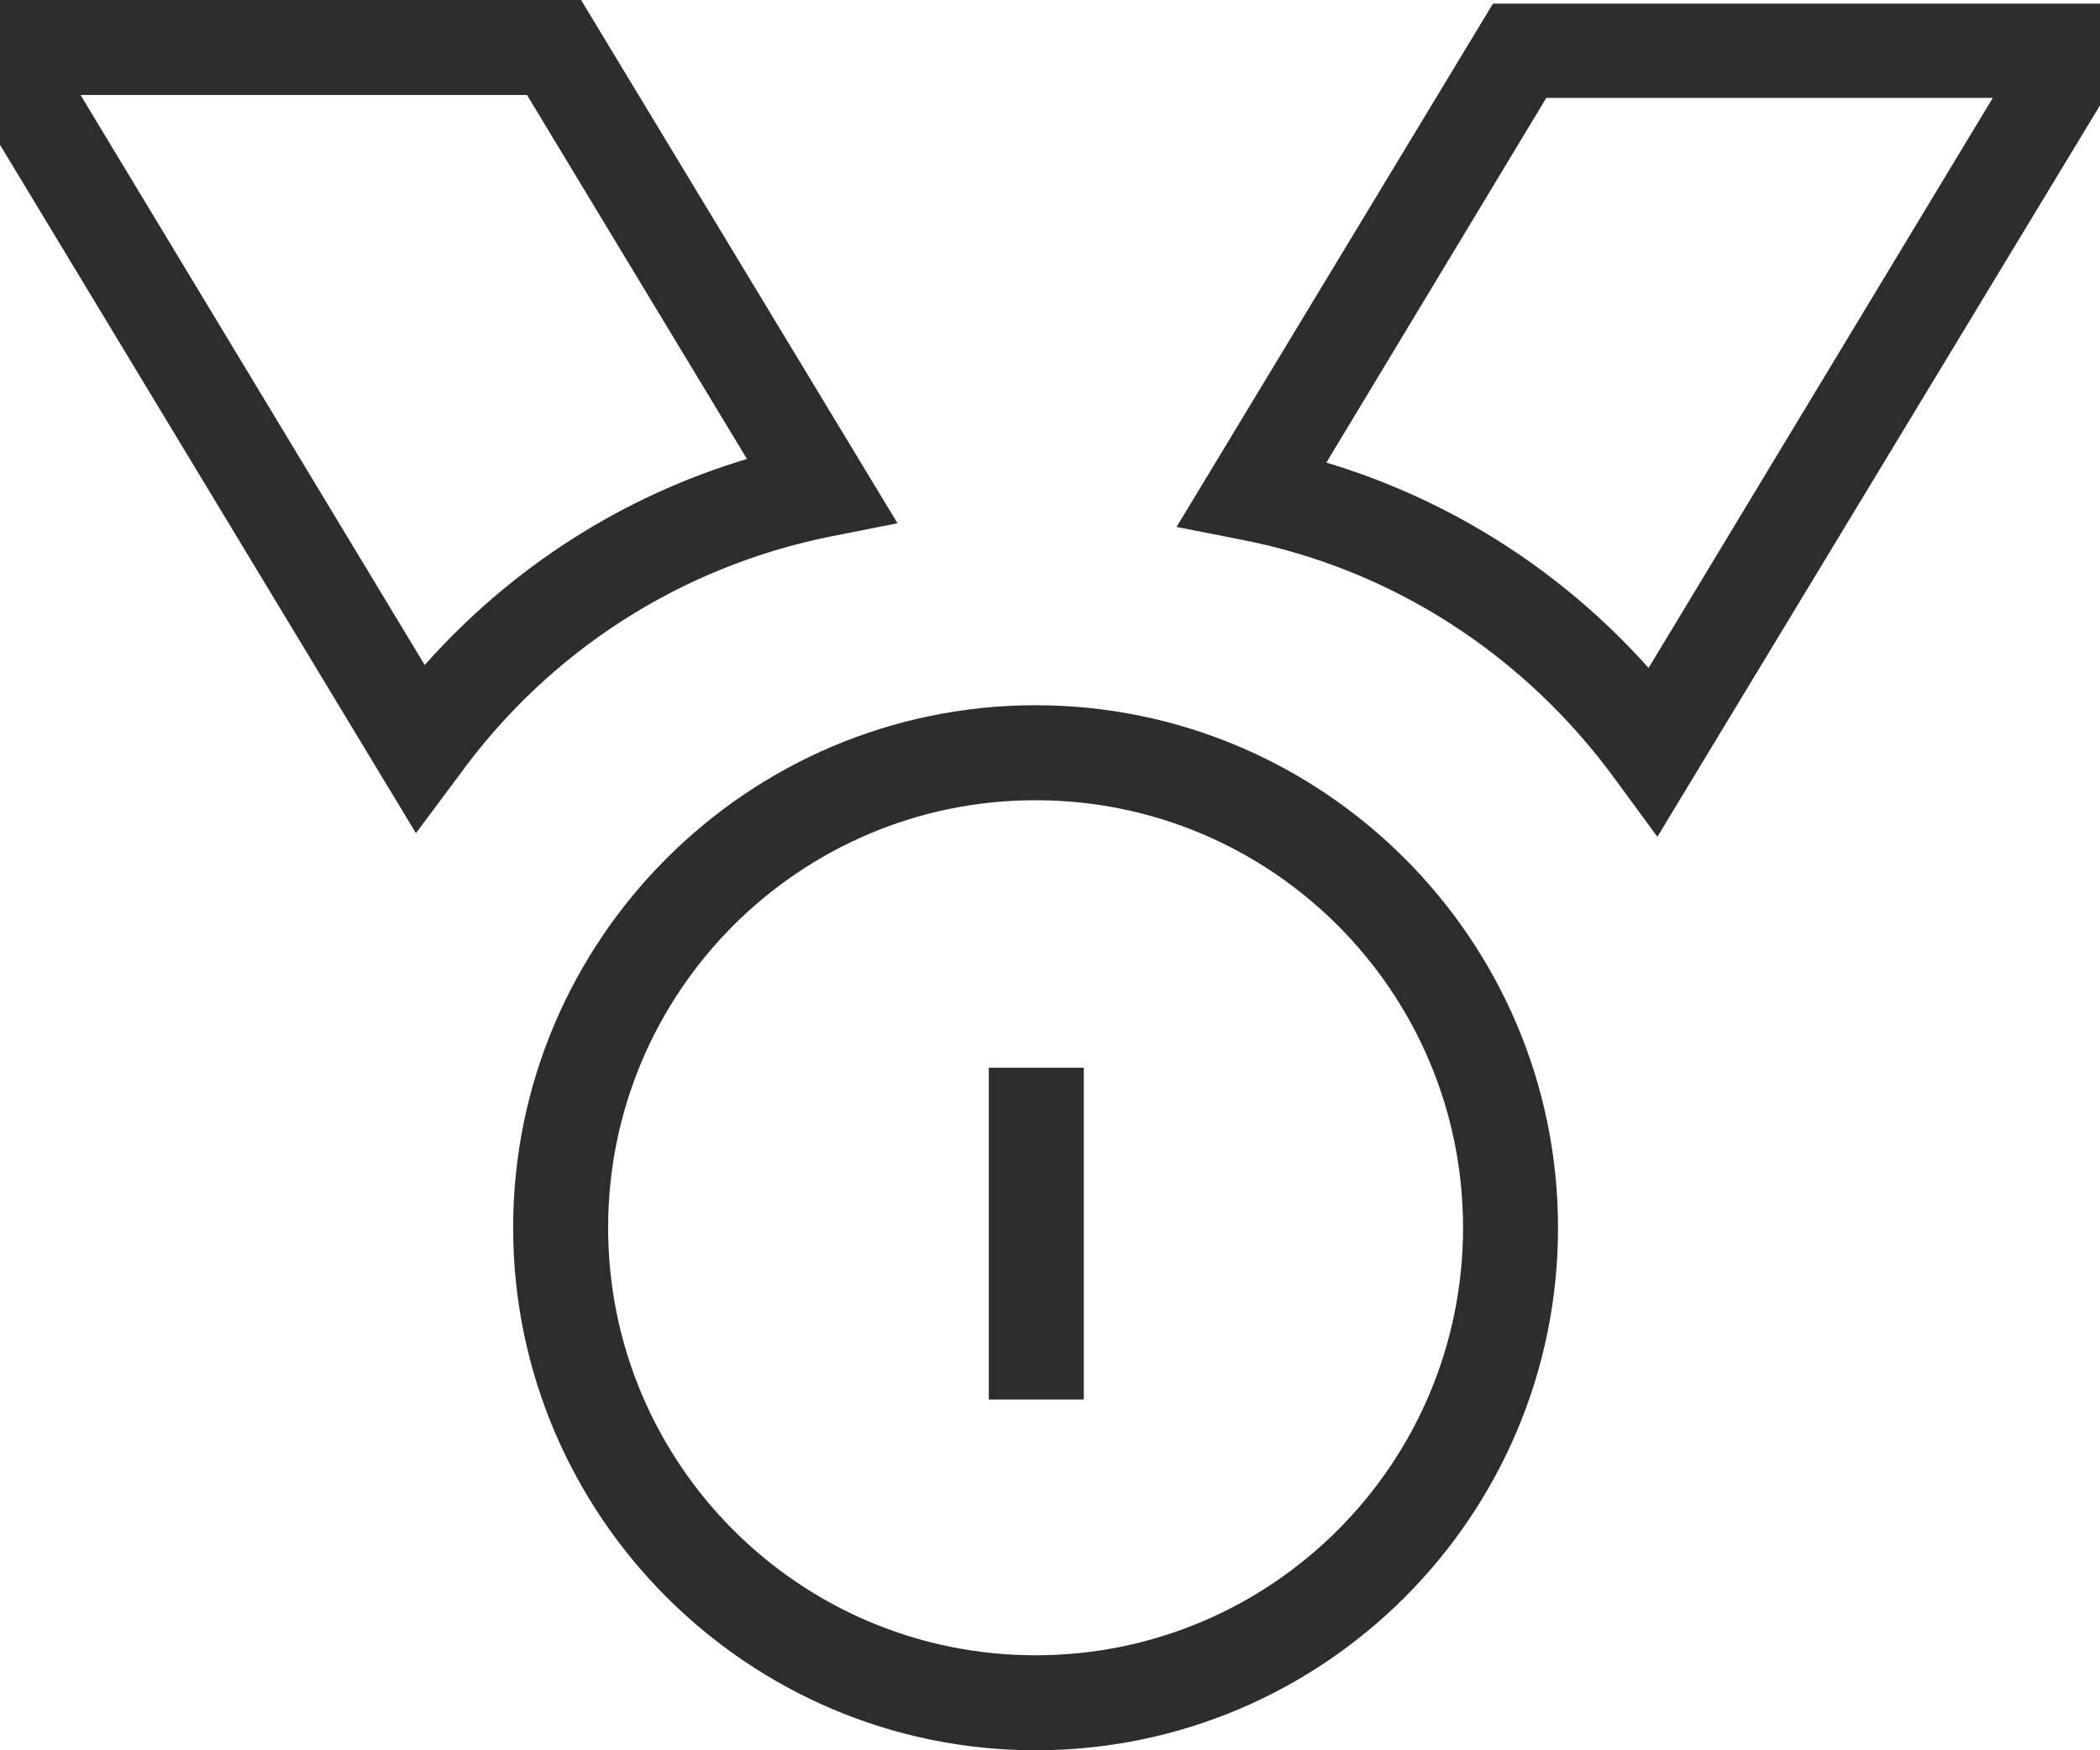 <svg width="48" height="40" viewBox="0 0 48 40" fill="none" xmlns="http://www.w3.org/2000/svg">
<path d="M23.671 40C17.09 40 11.729 34.639 11.729 28.058C11.729 21.478 17.09 16.117 23.671 16.117C30.251 16.117 35.612 21.478 35.612 28.058C35.612 34.639 30.268 40 23.671 40ZM23.671 18.288C18.276 18.288 13.9 22.664 13.9 28.058C13.9 33.453 18.276 37.829 23.671 37.829C29.065 37.829 33.441 33.453 33.441 28.058C33.441 22.664 29.065 18.288 23.671 18.288Z" fill="#2D2D2D"/>
<path d="M9.507 19.04L-2 0H13.282L20.514 11.958L18.994 12.259C15.57 12.944 12.547 14.881 10.493 17.72L9.507 19.04ZM1.841 2.171L9.708 15.198C11.695 12.96 14.234 11.34 17.073 10.489L12.046 2.171H1.841Z" fill="#2D2D2D"/>
<path d="M37.883 19.123L36.914 17.804C34.843 14.964 31.82 13.01 28.413 12.342L26.893 12.042L34.125 0.083H49.407L37.883 19.123ZM30.317 10.572C33.156 11.424 35.695 13.044 37.682 15.265L45.549 2.238H35.344L30.317 10.572Z" fill="#2D2D2D"/>
<path d="M24.772 24.401H22.601V31.983H24.772V24.401Z" fill="#2D2D2D"/>
</svg>
